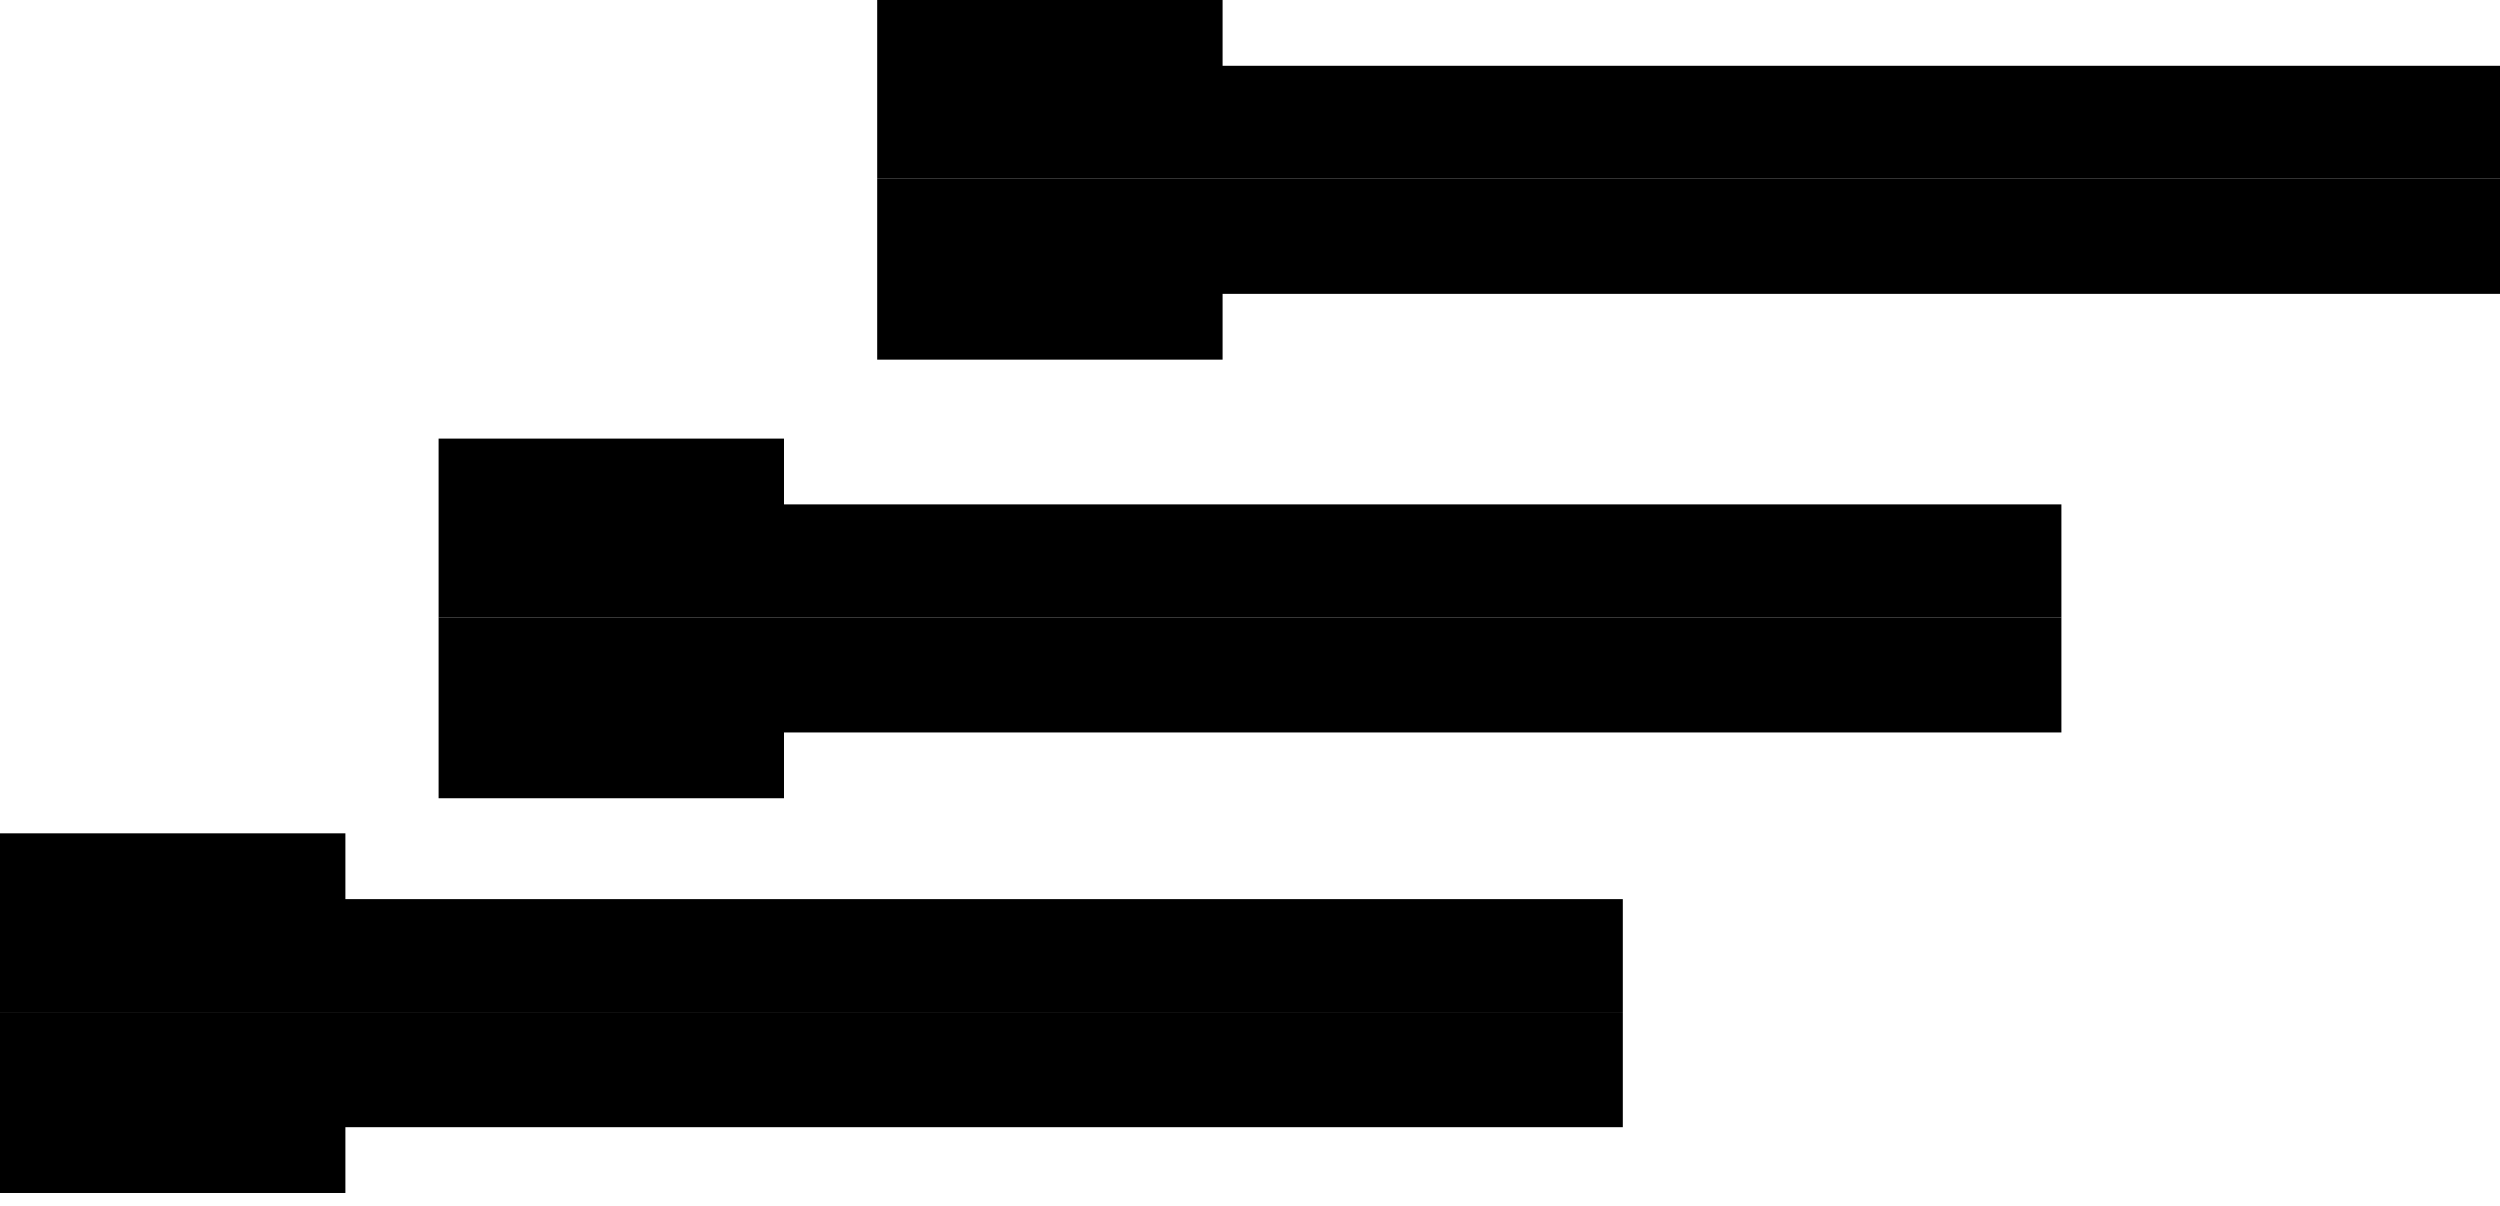 <?xml version="1.0" encoding="utf-8"?>
<svg version="1.1" id="Layer_1"
xmlns="http://www.w3.org/2000/svg"
xmlns:xlink="http://www.w3.org/1999/xlink"
xmlns:author="http://www.sothink.com"
width="114px" height="55px"
xml:space="preserve">
<g id="1899" transform="matrix(1, 0, 0, 1, 57, 27.2)">
<path style="fill:#000000;fill-opacity:1" d="M-37,0.95L-37 -7.2L-21.25 -7.2L-21.25 -4.2L37 -4.2L37 0.95L-37 0.95" />
<path style="fill:#000000;fill-opacity:1" d="M37,0.95L37 6.2L-21.25 6.2L-21.25 9.2L-37 9.2L-37 0.95L37 0.95" />
<path style="fill:#000000;fill-opacity:1" d="M17,18.95L17 24.2L-41.25 24.2L-41.25 27.2L-57 27.2L-57 18.95L17 18.95" />
<path style="fill:#000000;fill-opacity:1" d="M-57,18.95L-57 10.8L-41.25 10.8L-41.25 13.8L17 13.8L17 18.95L-57 18.95" />
<path style="fill:#000000;fill-opacity:1" d="M-17,-19.05L-17 -27.2L-1.25 -27.2L-1.25 -24.2L57 -24.2L57 -19.05L-17 -19.05" />
<path style="fill:#000000;fill-opacity:1" d="M57,-19.05L57 -13.8L-1.25 -13.8L-1.25 -10.8L-17 -10.8L-17 -19.05L57 -19.05" />
</g>
</svg>
